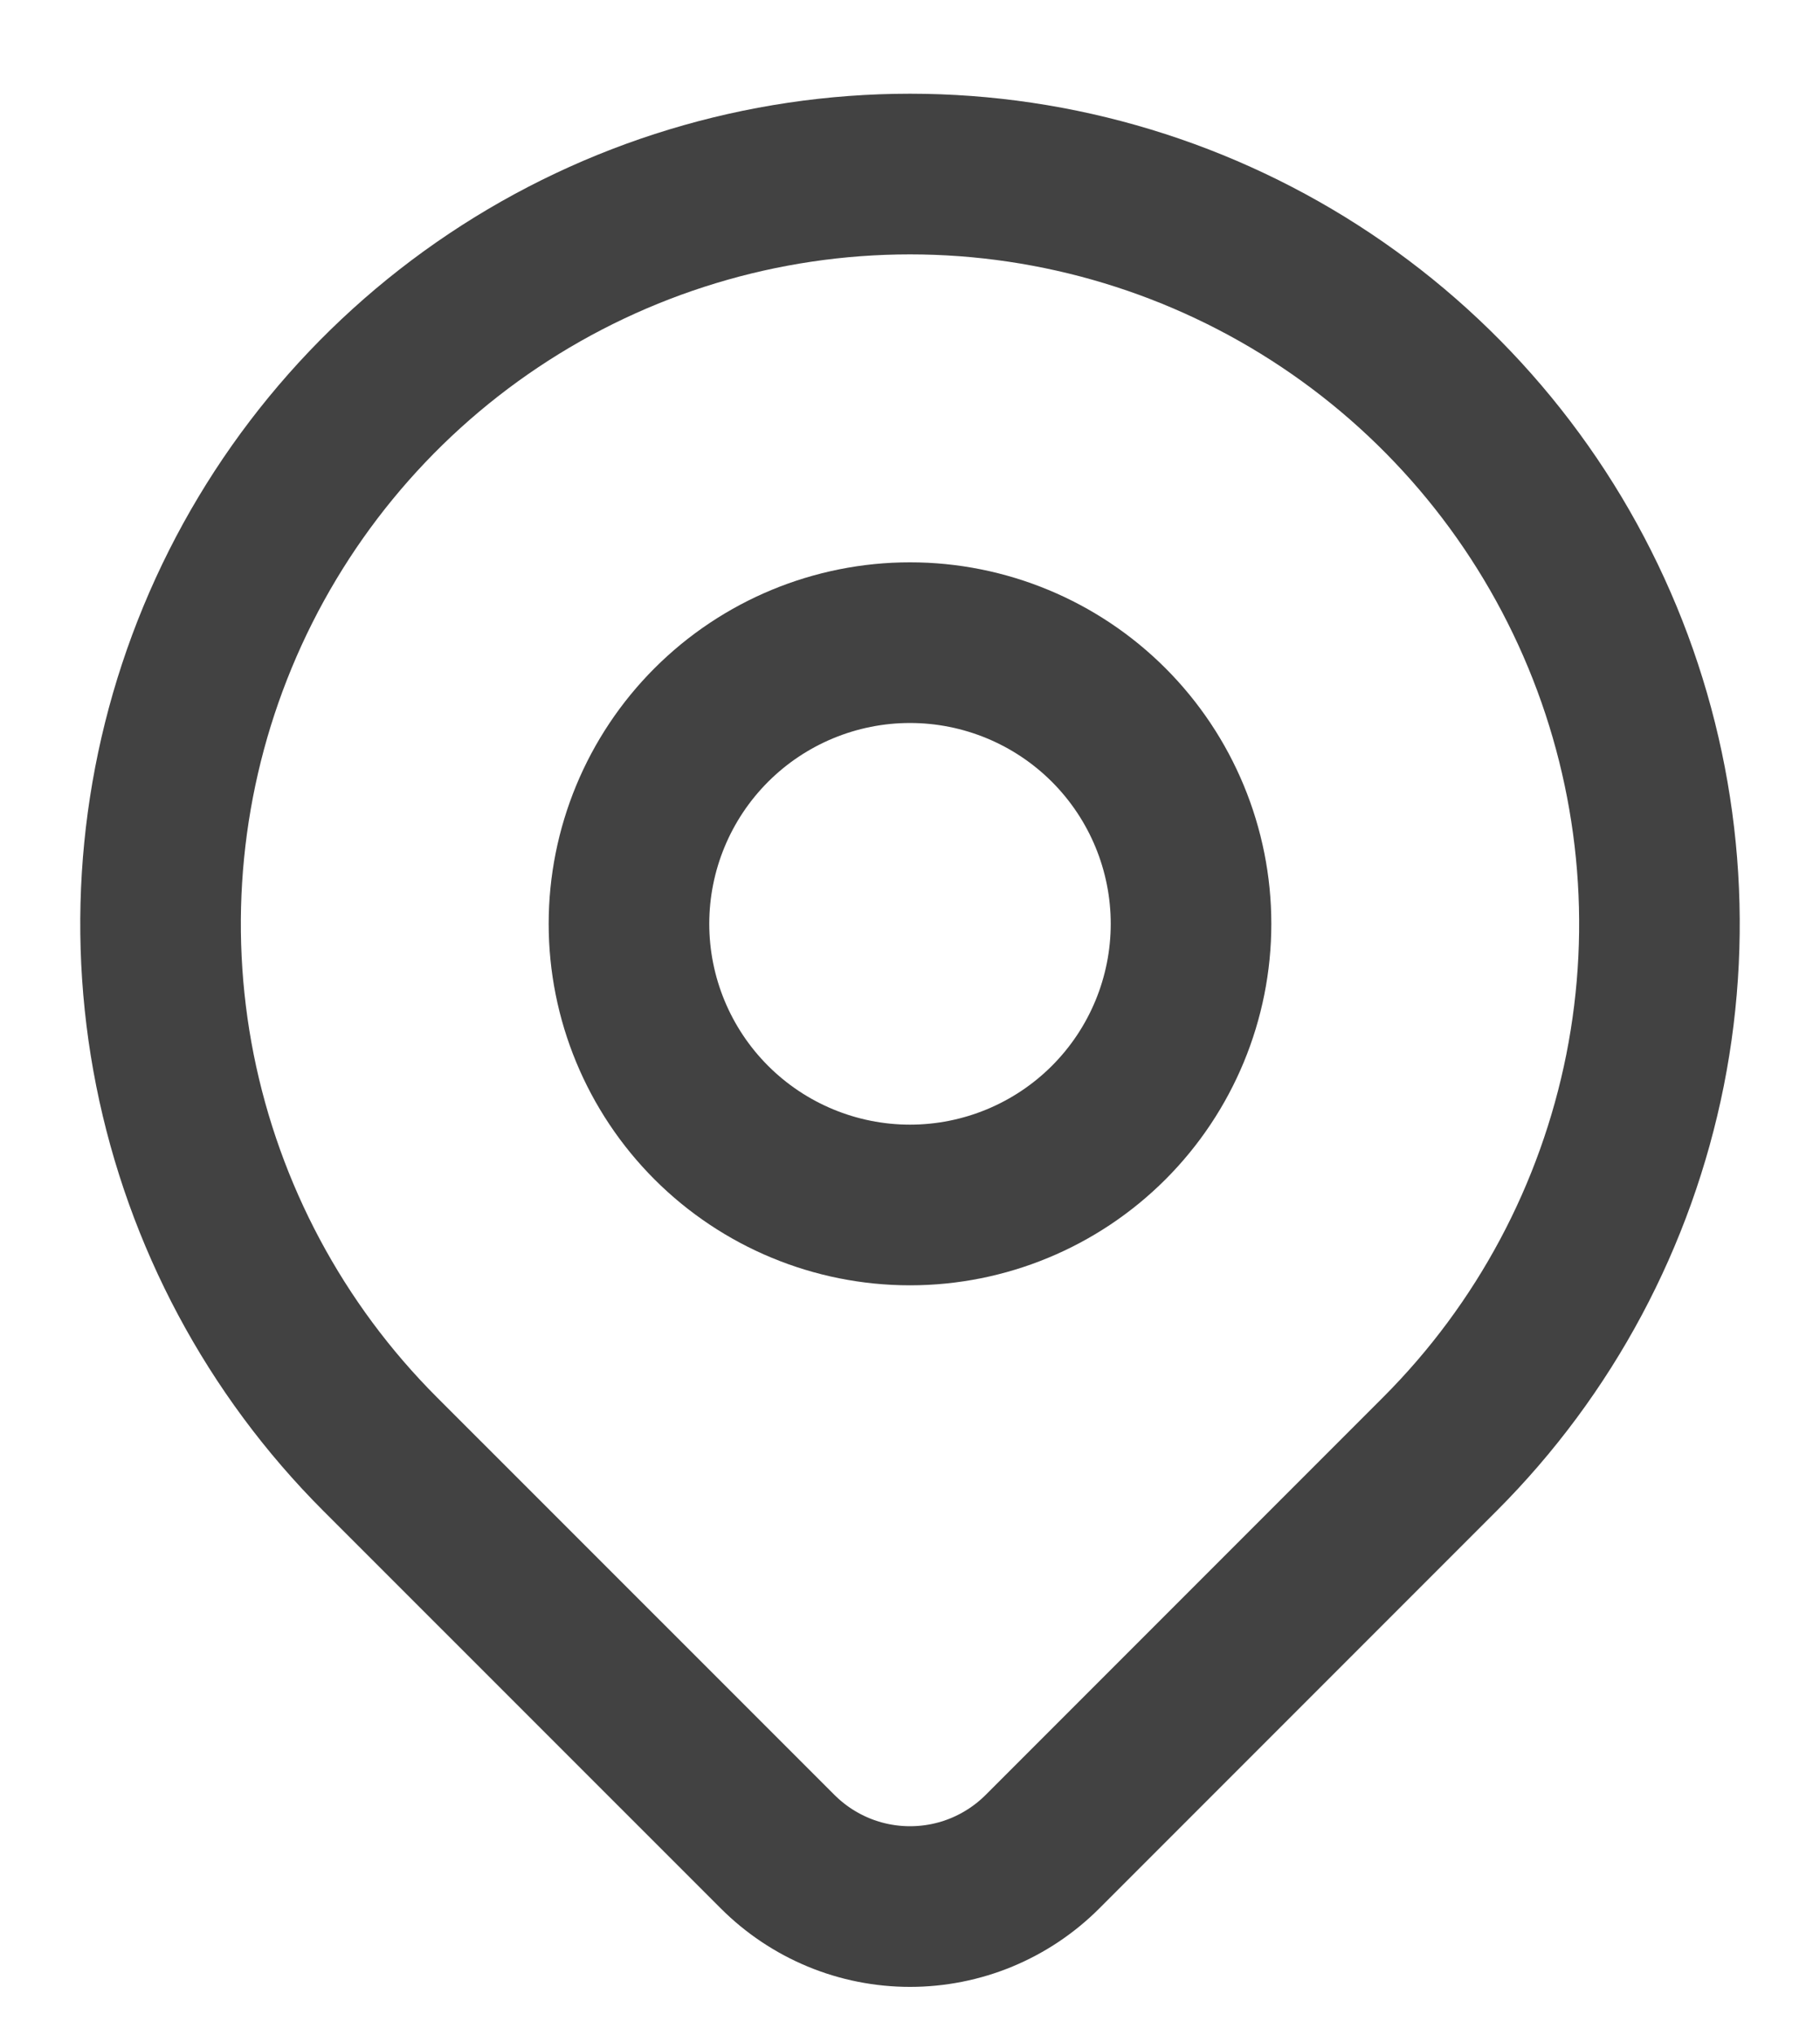 <svg width="17" height="19" viewBox="0 0 17 19" fill="none" xmlns="http://www.w3.org/2000/svg">
<path d="M13.45 13.575L9.737 17.288C9.575 17.45 9.382 17.579 9.17 17.667C8.958 17.755 8.73 17.8 8.5 17.8C8.271 17.8 8.043 17.755 7.831 17.667C7.619 17.579 7.426 17.45 7.264 17.288L3.55 13.575C2.571 12.596 1.905 11.349 1.634 9.991C1.364 8.633 1.503 7.225 2.033 5.946C2.563 4.667 3.46 3.574 4.611 2.805C5.762 2.036 7.116 1.625 8.5 1.625C9.884 1.625 11.238 2.036 12.389 2.805C13.54 3.574 14.437 4.667 14.967 5.946C15.497 7.225 15.636 8.633 15.366 9.991C15.095 11.349 14.429 12.596 13.45 13.575V13.575Z" stroke="#424242" stroke-width="1.5" stroke-linecap="round" stroke-linejoin="round"/>
<path d="M11.125 8.625C11.125 9.321 10.848 9.989 10.356 10.481C9.864 10.973 9.196 11.25 8.5 11.25C7.804 11.25 7.136 10.973 6.644 10.481C6.152 9.989 5.875 9.321 5.875 8.625C5.875 7.929 6.152 7.261 6.644 6.769C7.136 6.277 7.804 6 8.5 6C9.196 6 9.864 6.277 10.356 6.769C10.848 7.261 11.125 7.929 11.125 8.625V8.625Z" stroke="#424242" stroke-width="1.5" stroke-linecap="round" stroke-linejoin="round"/>
</svg>
